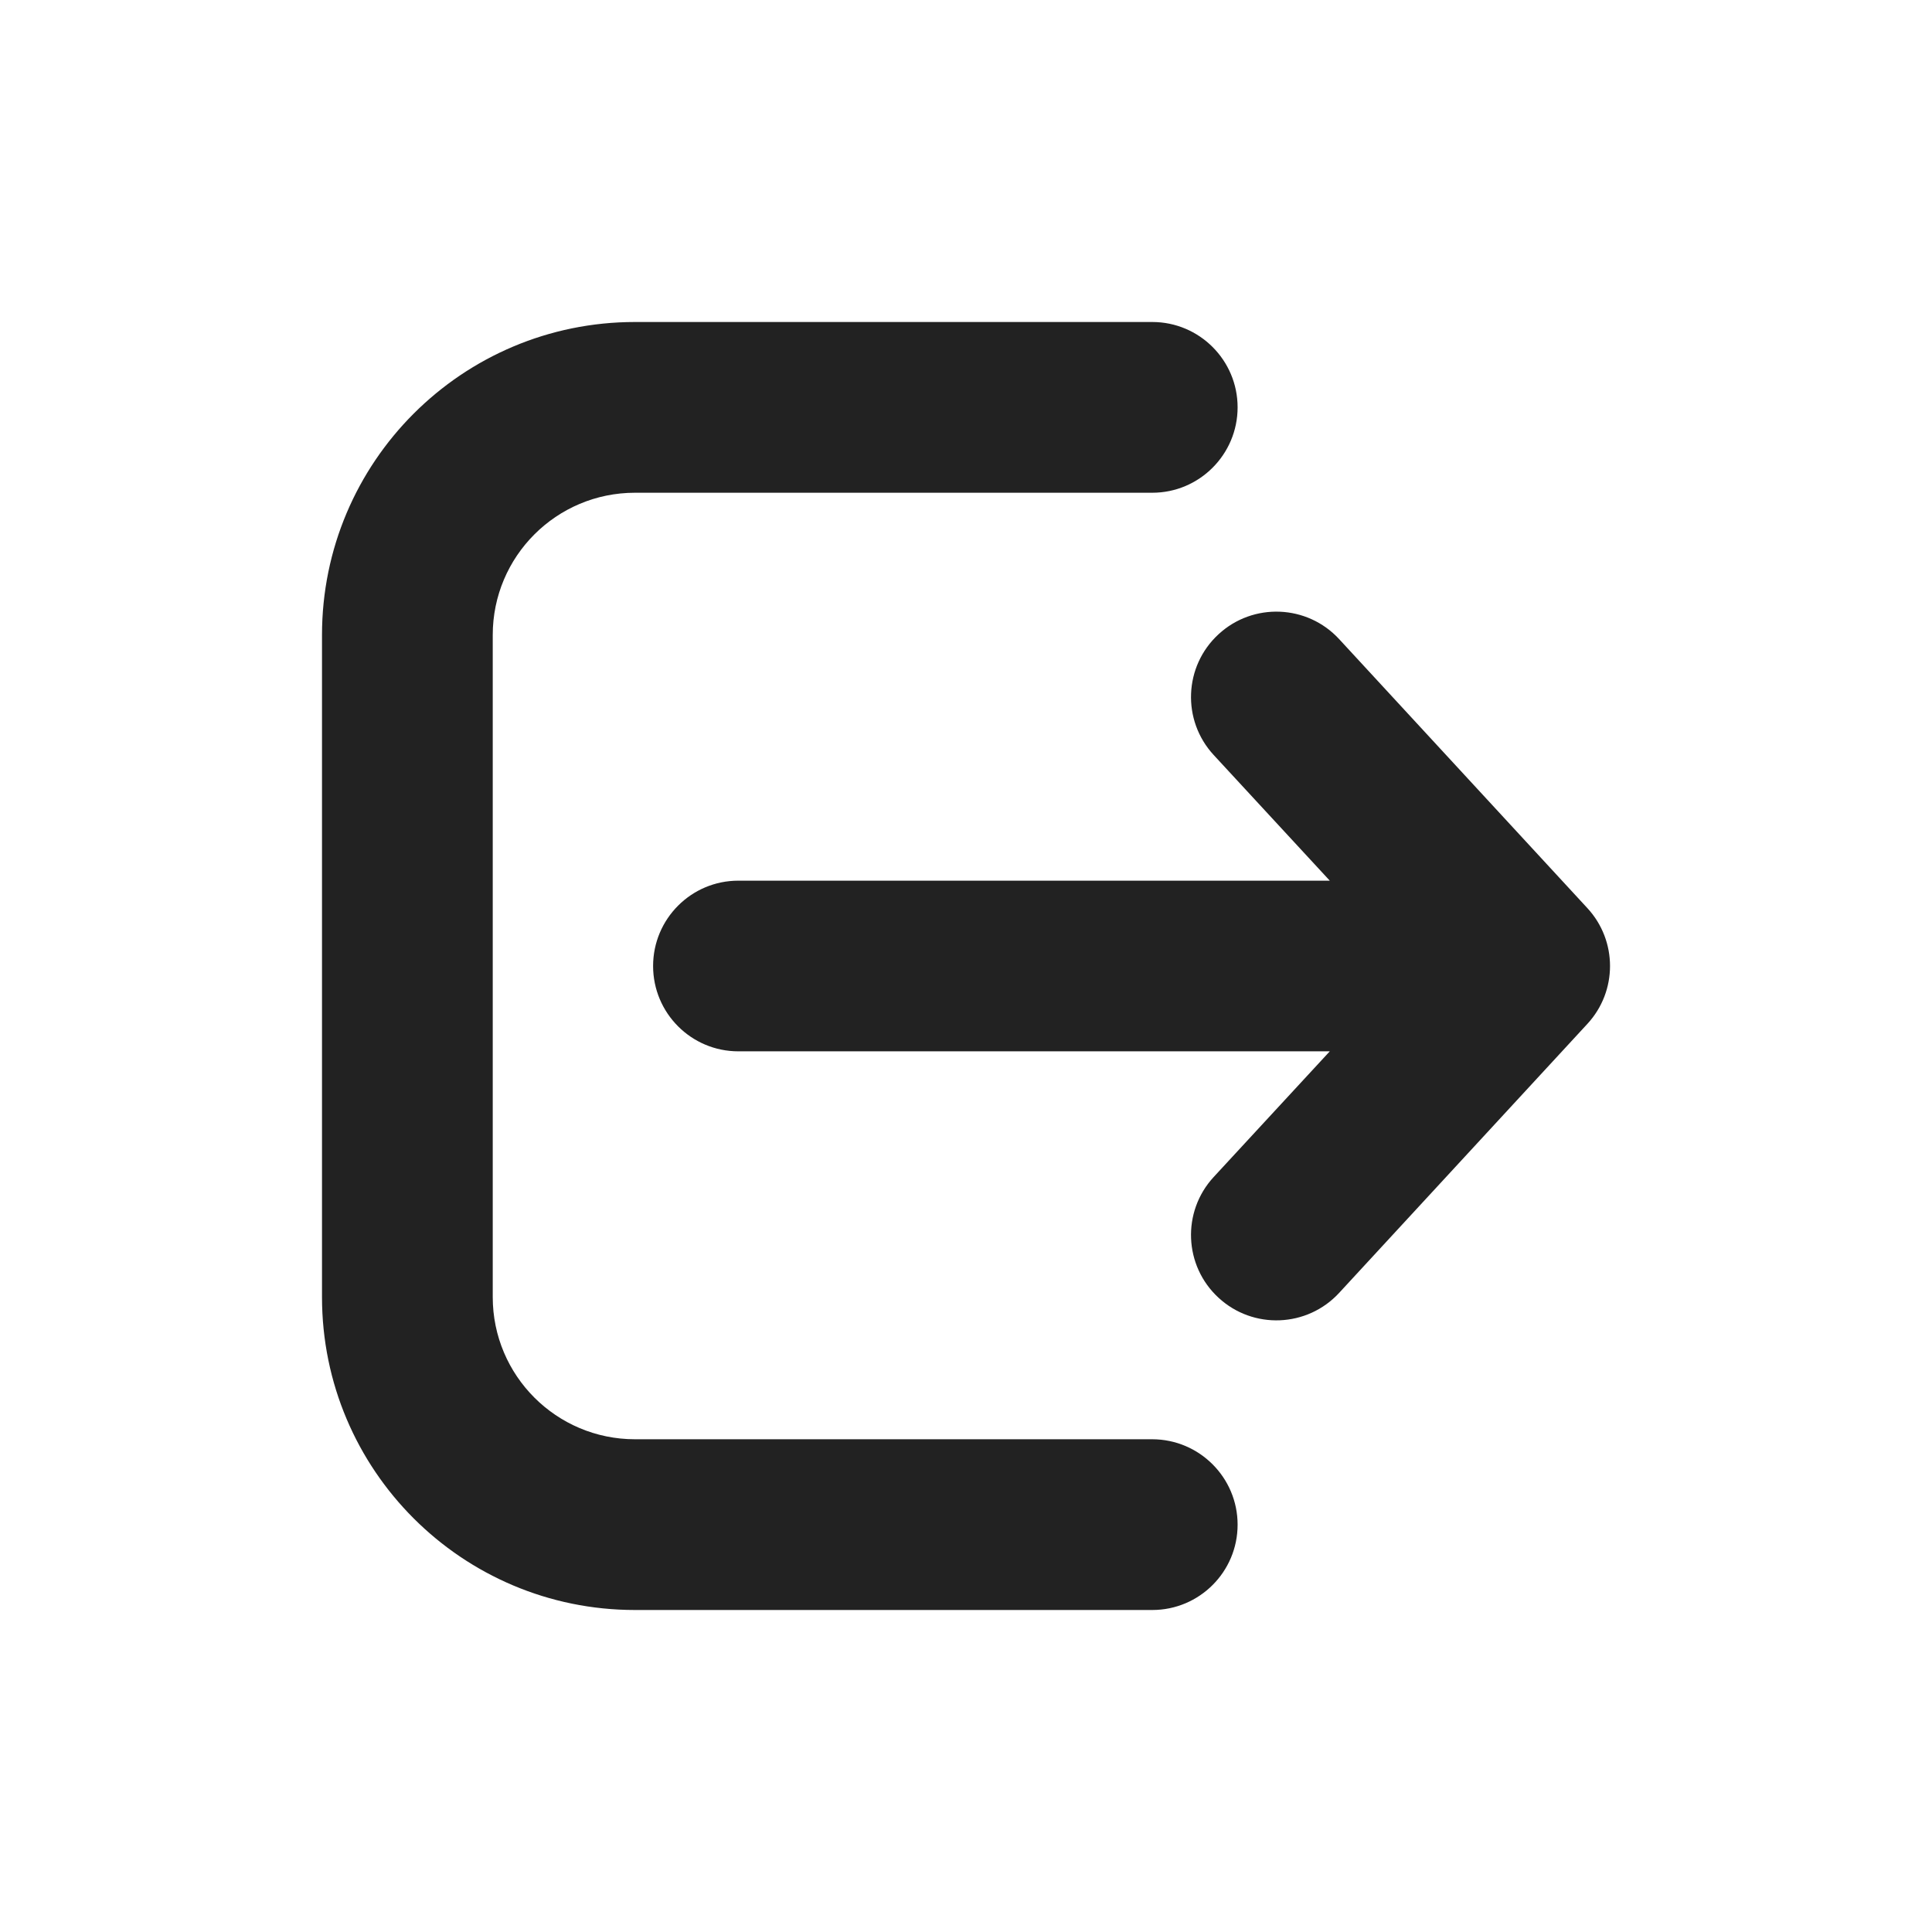 <svg width="24" height="24" viewBox="0 0 24 24" fill="none" xmlns="http://www.w3.org/2000/svg">
<path d="M14.314 4C14.899 4 15.374 4.475 15.374 5.06C15.374 5.645 14.899 6.121 14.314 6.121H7.888C6.912 6.121 6.121 6.912 6.121 7.888V16.113C6.121 17.088 6.912 17.879 7.888 17.879H14.314C14.899 17.88 15.374 18.355 15.374 18.94C15.374 19.526 14.899 20 14.314 20H7.888C5.74 20 4 18.26 4 16.113V7.888C4 5.74 5.74 4 7.888 4H14.314Z" fill="#222222"/>
<path d="M15.137 7.879C15.567 7.482 16.238 7.509 16.635 7.939L19.719 11.281C20.094 11.687 20.094 12.313 19.719 12.719L16.635 16.061C16.238 16.491 15.567 16.518 15.137 16.121C14.706 15.724 14.679 15.053 15.076 14.622L16.519 13.06H9.172C8.587 13.06 8.113 12.585 8.113 12C8.113 11.415 8.587 10.94 9.172 10.94H16.519L15.076 9.378C14.679 8.947 14.706 8.276 15.137 7.879Z" fill="#222222"/>
</svg>
